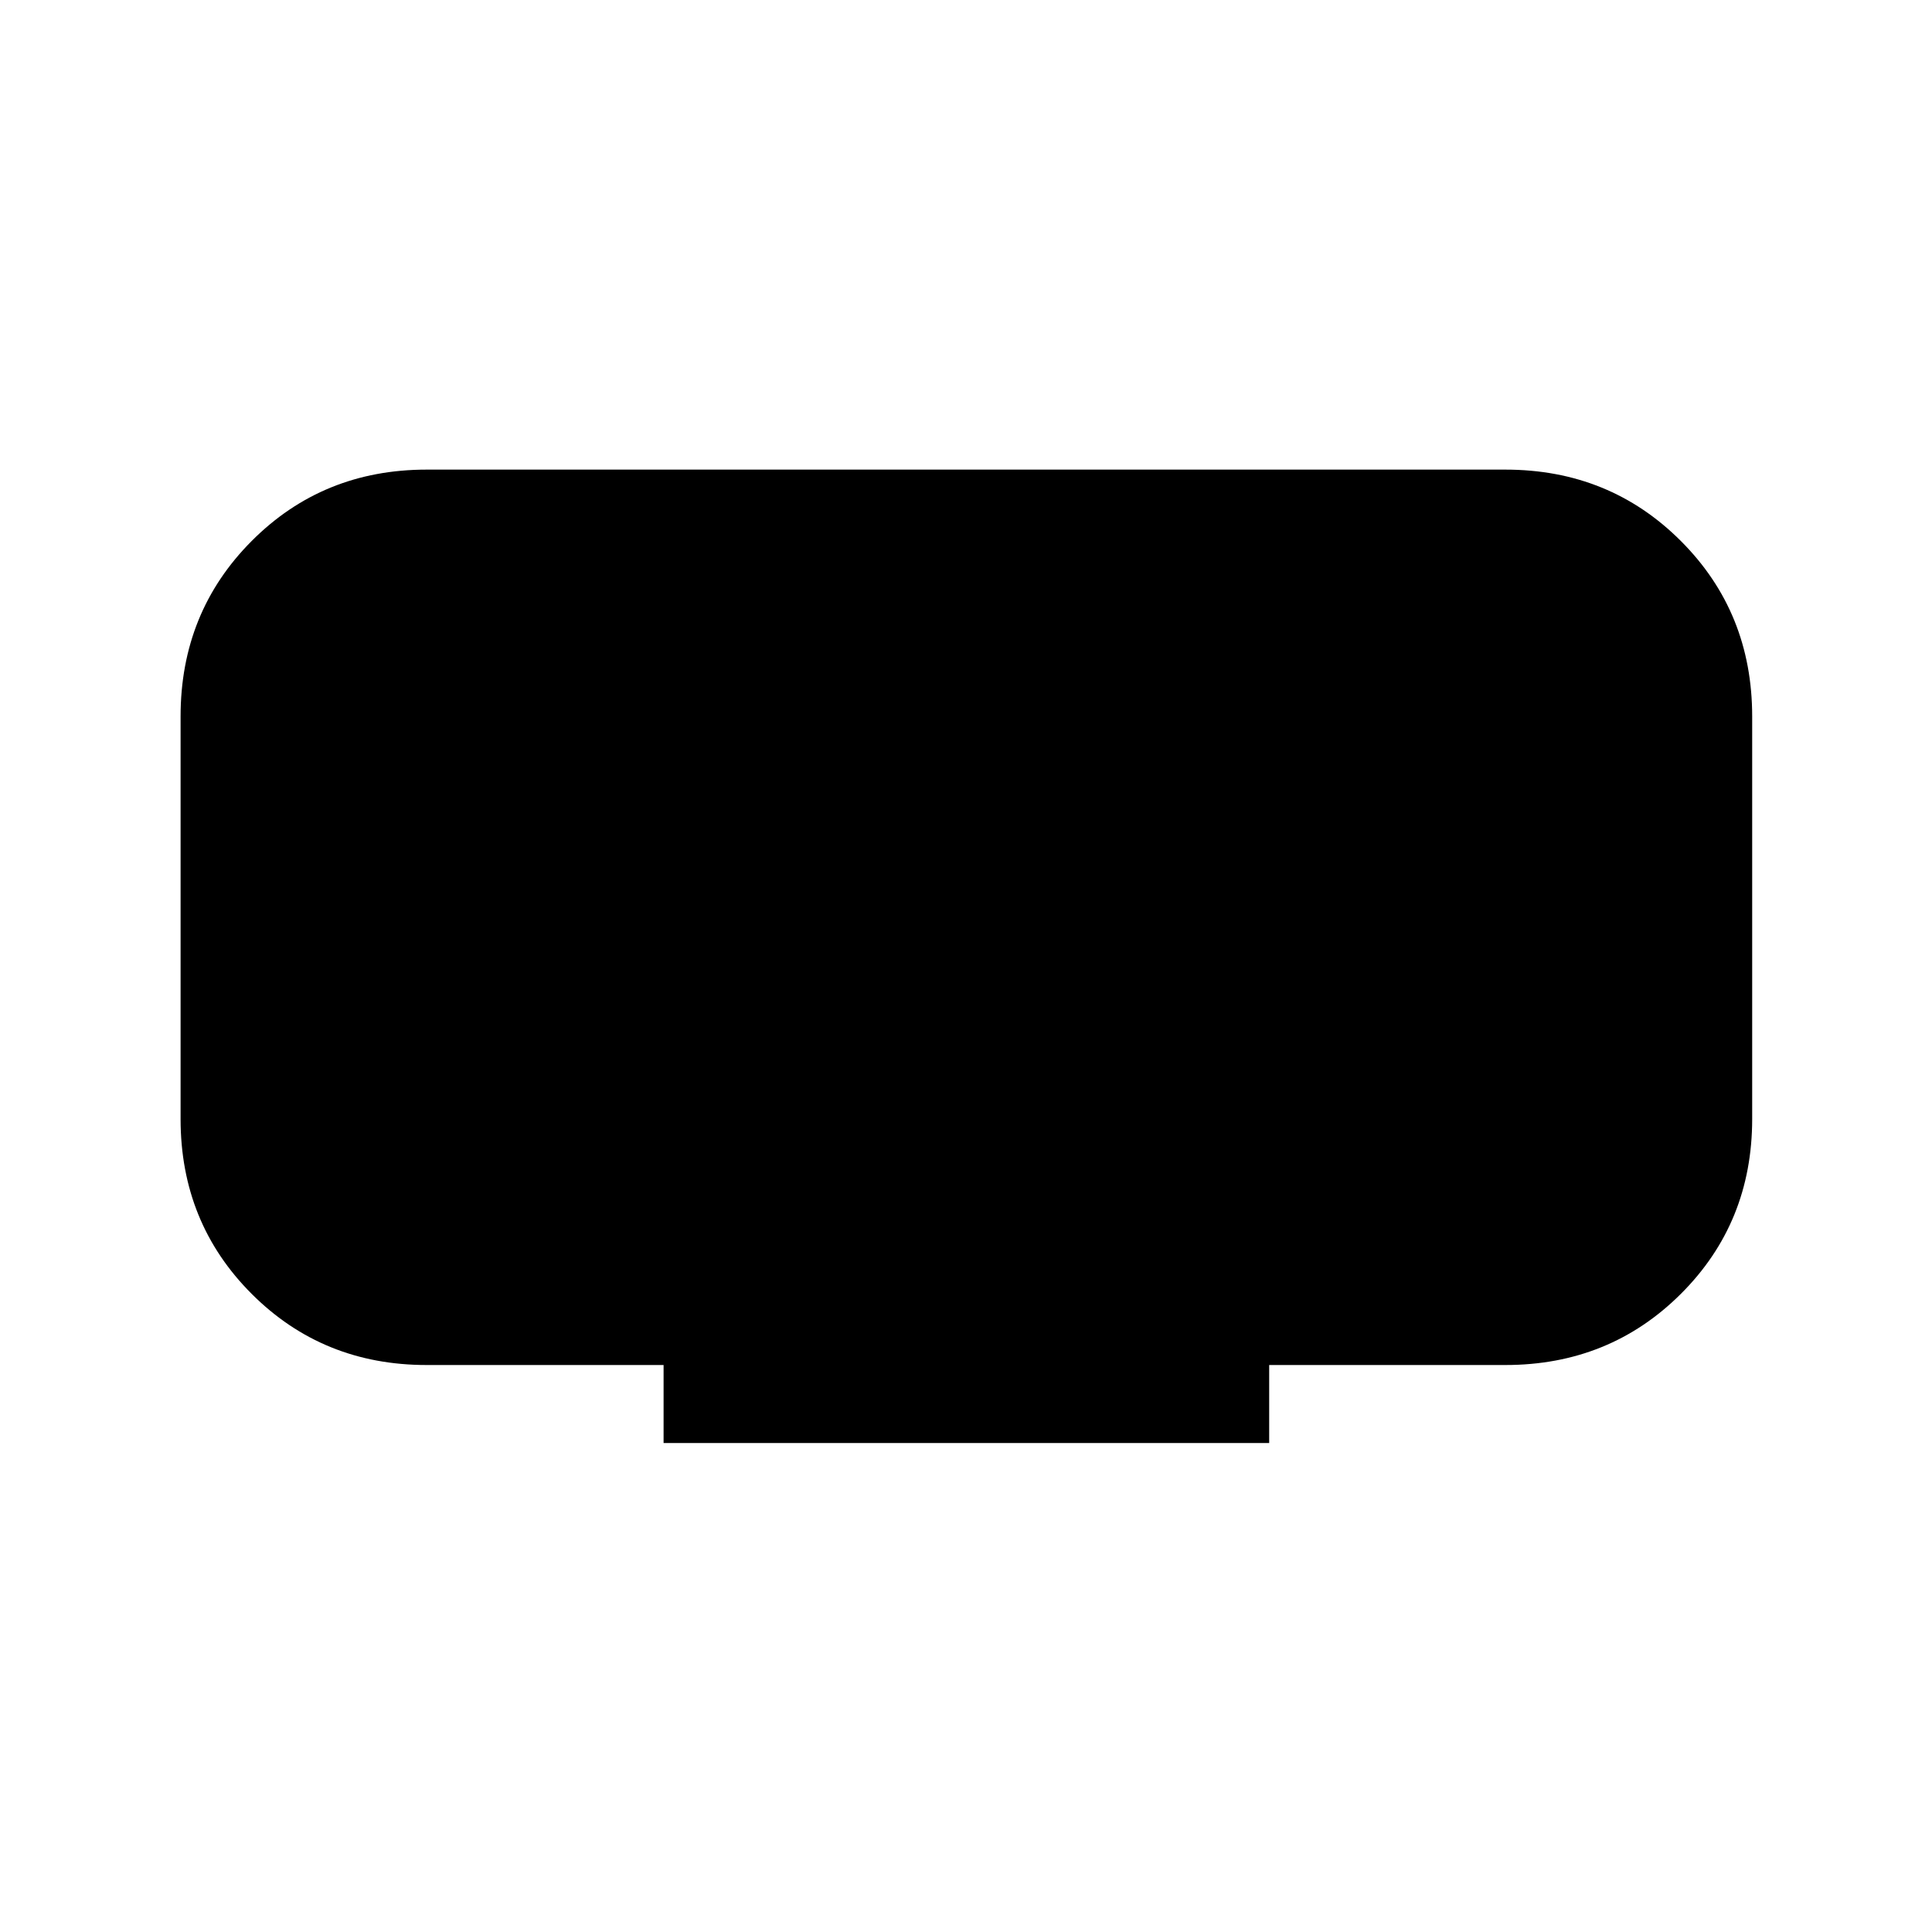 <svg xmlns="http://www.w3.org/2000/svg" height="20" viewBox="0 -960 960 960" width="20"><path d="M329.73-242.96v-38.77H212q-51.59 0-86.93-35.34T89.73-404v-200q0-51.75 35.34-87.2T212-726.65h536q51.75 0 87.2 35.45t35.45 87.2v200q0 51.59-35.45 86.93T748-281.73H630.65v38.77H329.73Z"/></svg>